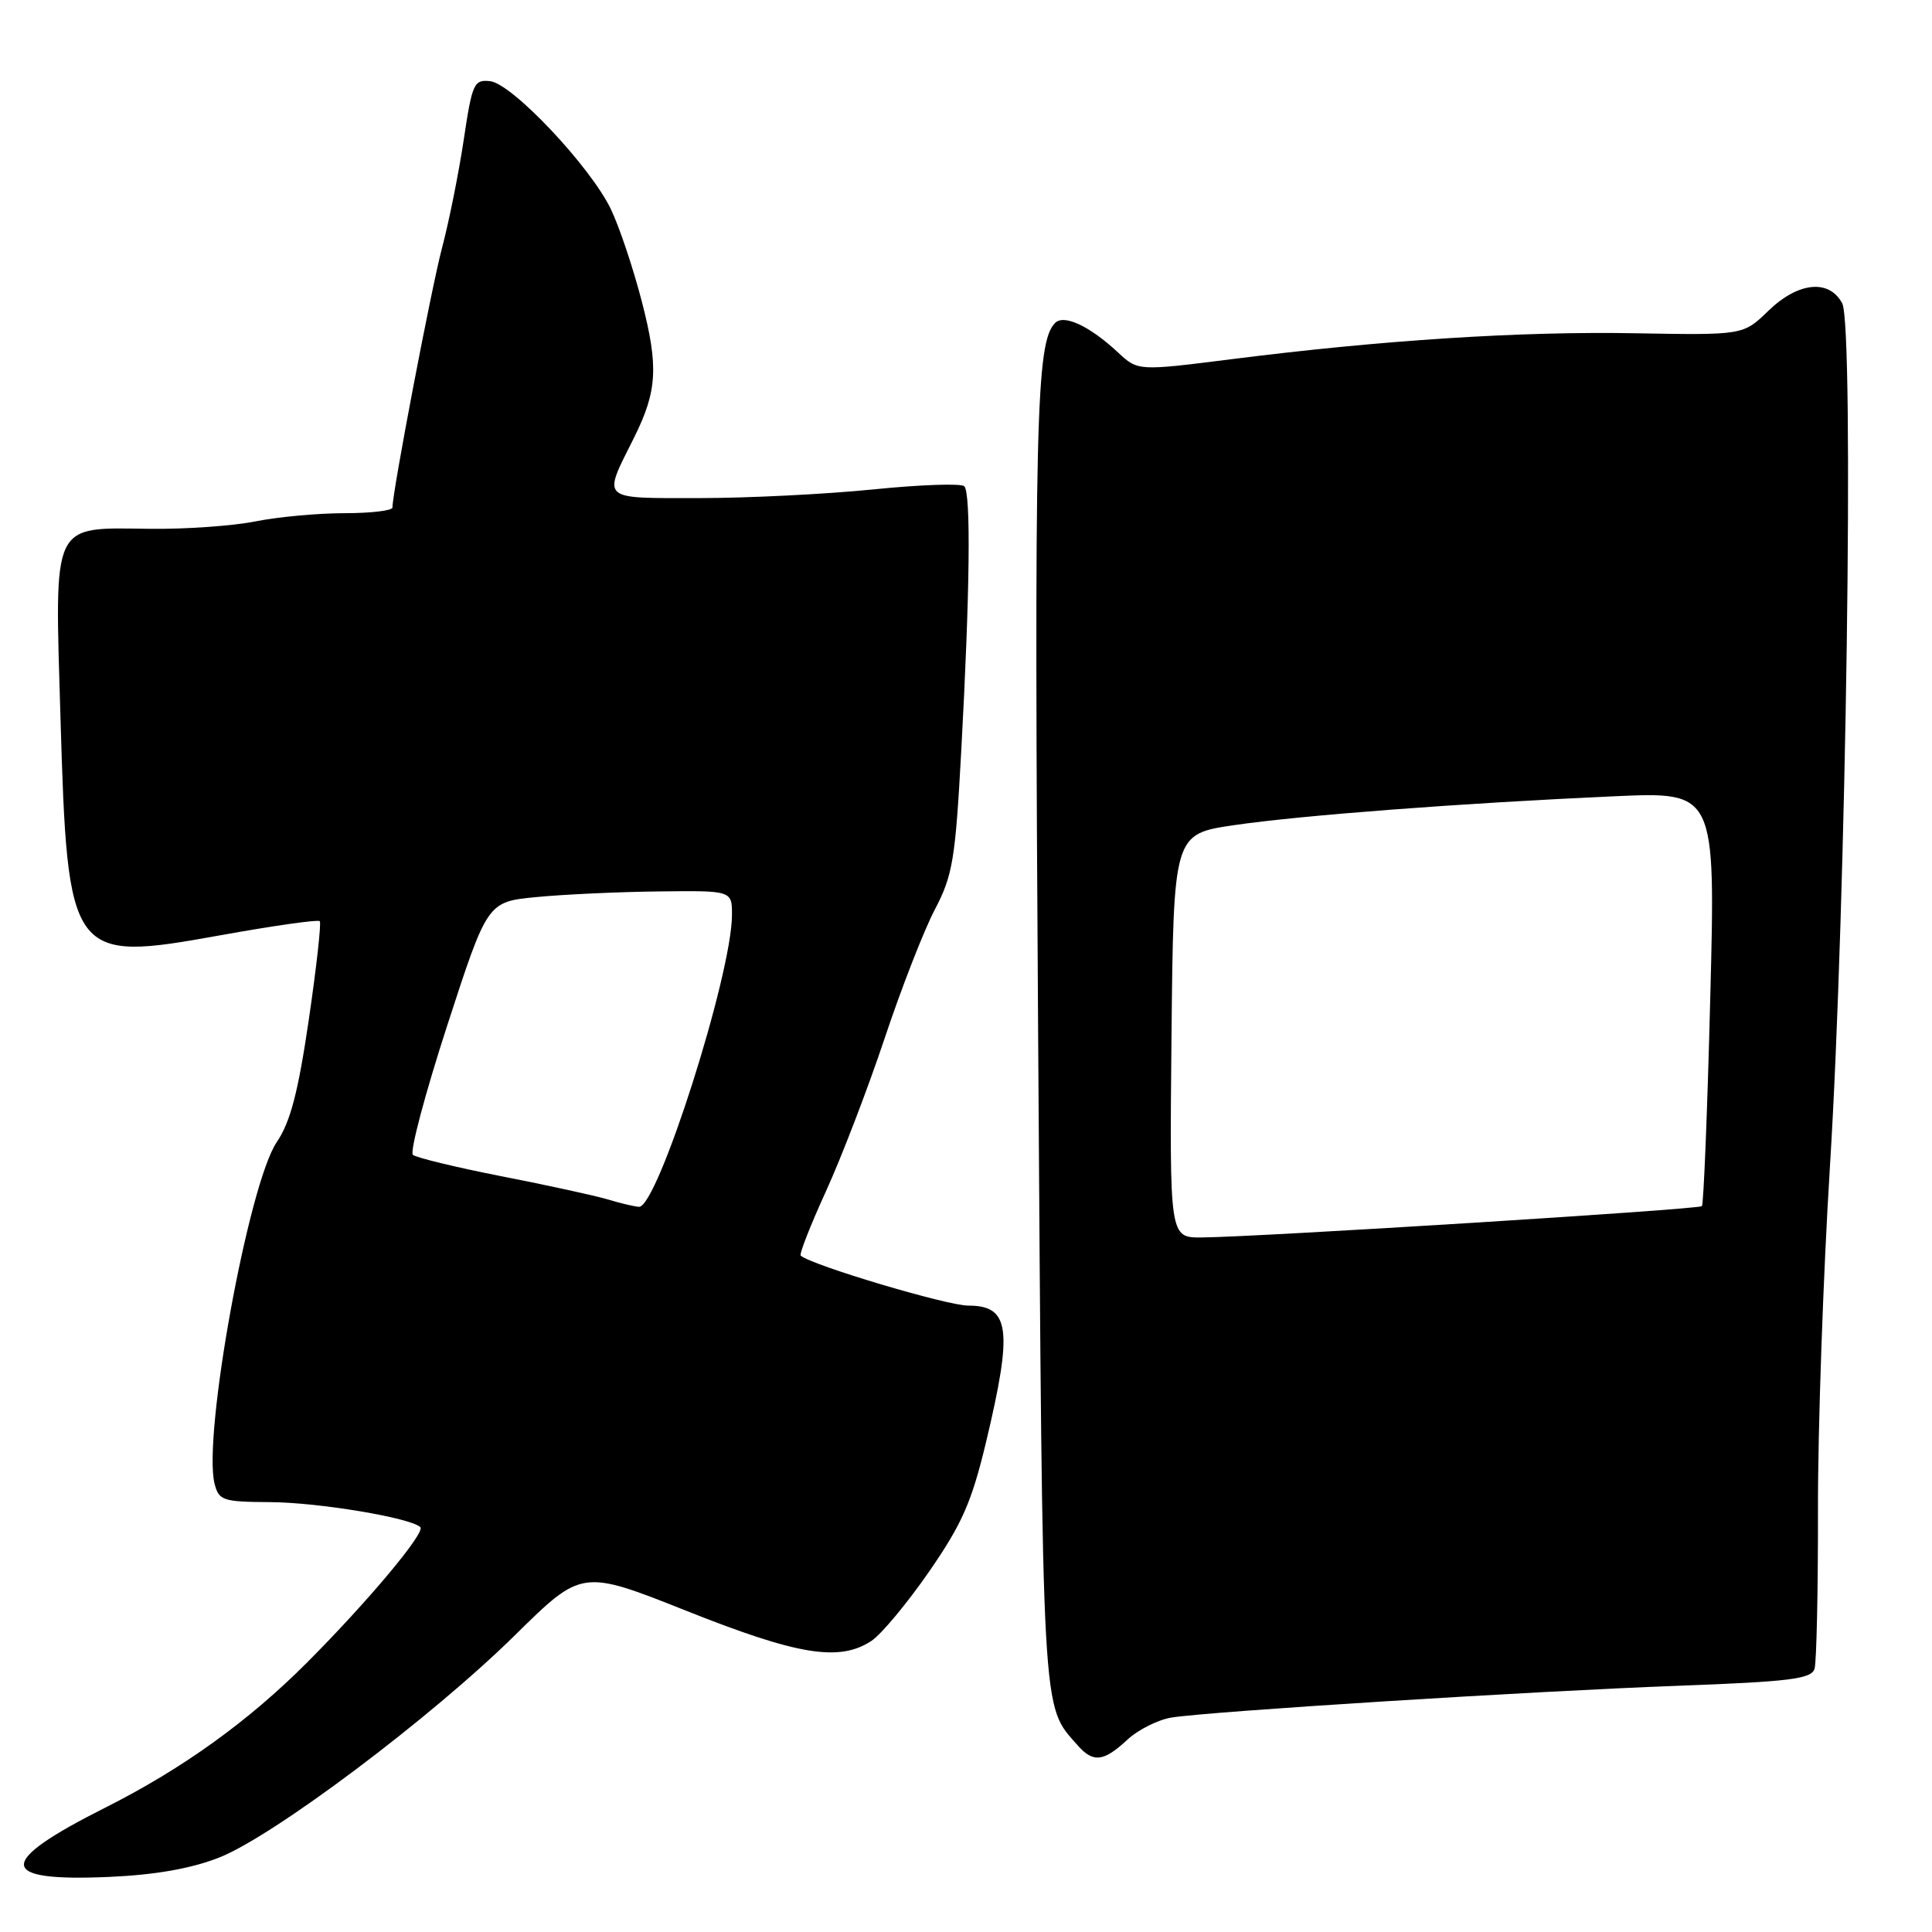 <?xml version="1.0" encoding="UTF-8" standalone="no"?>
<!DOCTYPE svg PUBLIC "-//W3C//DTD SVG 1.1//EN" "http://www.w3.org/Graphics/SVG/1.1/DTD/svg11.dtd" >
<svg xmlns="http://www.w3.org/2000/svg" xmlns:xlink="http://www.w3.org/1999/xlink" version="1.1" viewBox="0 0 256 256">
 <g >
 <path fill="currentColor"
d=" M 29.00 246.15 C 36.20 243.34 57.19 227.57 68.30 216.61 C 77.11 207.94 77.11 207.94 91.02 213.47 C 105.74 219.33 111.22 220.21 115.45 217.44 C 116.76 216.58 120.20 212.45 123.10 208.26 C 127.49 201.91 128.75 199.04 130.66 191.07 C 134.23 176.11 133.82 173.00 128.30 173.00 C 125.49 173.00 107.60 167.67 106.10 166.38 C 105.88 166.19 107.38 162.37 109.43 157.88 C 111.48 153.40 114.98 144.28 117.21 137.61 C 119.43 130.95 122.43 123.25 123.88 120.50 C 126.24 116.00 126.59 113.89 127.37 99.50 C 128.52 78.41 128.67 65.33 127.77 64.43 C 127.37 64.03 121.94 64.22 115.71 64.85 C 109.48 65.48 99.09 66.00 92.62 66.00 C 79.39 66.00 79.81 66.39 84.01 58.00 C 87.09 51.82 87.28 48.58 85.05 39.97 C 83.90 35.52 82.05 30.00 80.93 27.69 C 78.21 22.05 67.87 11.09 64.96 10.76 C 62.80 10.52 62.57 11.02 61.45 18.50 C 60.79 22.90 59.50 29.36 58.57 32.85 C 57.13 38.31 52.02 65.09 52.00 67.25 C 52.00 67.66 49.14 68.00 45.64 68.00 C 42.14 68.00 36.85 68.49 33.89 69.08 C 30.92 69.68 24.62 70.13 19.87 70.07 C 6.71 69.93 7.24 68.81 8.01 95.00 C 8.96 127.07 9.28 127.52 29.14 123.94 C 36.19 122.67 42.14 121.82 42.37 122.06 C 42.59 122.30 41.93 128.20 40.91 135.17 C 39.50 144.76 38.47 148.69 36.67 151.34 C 32.93 156.86 26.85 190.27 28.43 196.59 C 29.00 198.83 29.51 199.00 35.77 199.04 C 42.19 199.07 54.45 201.12 55.70 202.36 C 56.40 203.06 48.78 212.17 40.74 220.24 C 32.93 228.08 24.18 234.37 13.95 239.52 C -0.58 246.83 -0.43 249.36 14.50 248.70 C 20.55 248.43 25.31 247.60 29.00 246.15 Z  M 149.36 230.54 C 150.81 229.19 153.47 227.86 155.25 227.58 C 160.47 226.76 202.93 224.09 222.23 223.38 C 237.28 222.82 240.03 222.47 240.44 221.11 C 240.70 220.22 240.91 210.72 240.89 200.00 C 240.87 189.28 241.59 168.80 242.48 154.50 C 244.63 119.97 245.72 43.21 244.10 40.19 C 242.36 36.94 238.25 37.36 234.29 41.21 C 230.98 44.41 230.98 44.41 216.74 44.16 C 201.54 43.88 183.18 45.06 163.14 47.60 C 150.78 49.16 150.78 49.16 148.14 46.70 C 144.38 43.20 140.99 41.61 139.81 42.79 C 137.26 45.34 137.02 55.41 137.56 137.43 C 138.17 228.86 138.00 225.81 142.78 231.25 C 144.84 233.60 146.22 233.46 149.36 230.54 Z  M 80.50 158.92 C 78.85 158.43 72.55 157.05 66.50 155.87 C 60.45 154.68 55.15 153.40 54.71 153.02 C 54.28 152.64 56.32 144.94 59.25 135.91 C 64.58 119.50 64.58 119.50 71.04 118.87 C 74.59 118.52 81.89 118.18 87.25 118.12 C 97.00 118.00 97.00 118.00 96.99 121.25 C 96.97 129.14 87.10 160.09 84.66 159.91 C 84.02 159.87 82.15 159.42 80.50 158.92 Z  M 155.23 137.26 C 155.50 110.52 155.50 110.52 163.50 109.34 C 172.44 108.03 193.65 106.42 213.91 105.51 C 227.32 104.91 227.32 104.91 226.62 132.16 C 226.24 147.14 225.74 159.59 225.51 159.82 C 225.07 160.26 166.68 163.91 159.23 163.97 C 154.97 164.00 154.97 164.00 155.23 137.26 Z "/>
</g>
</svg>